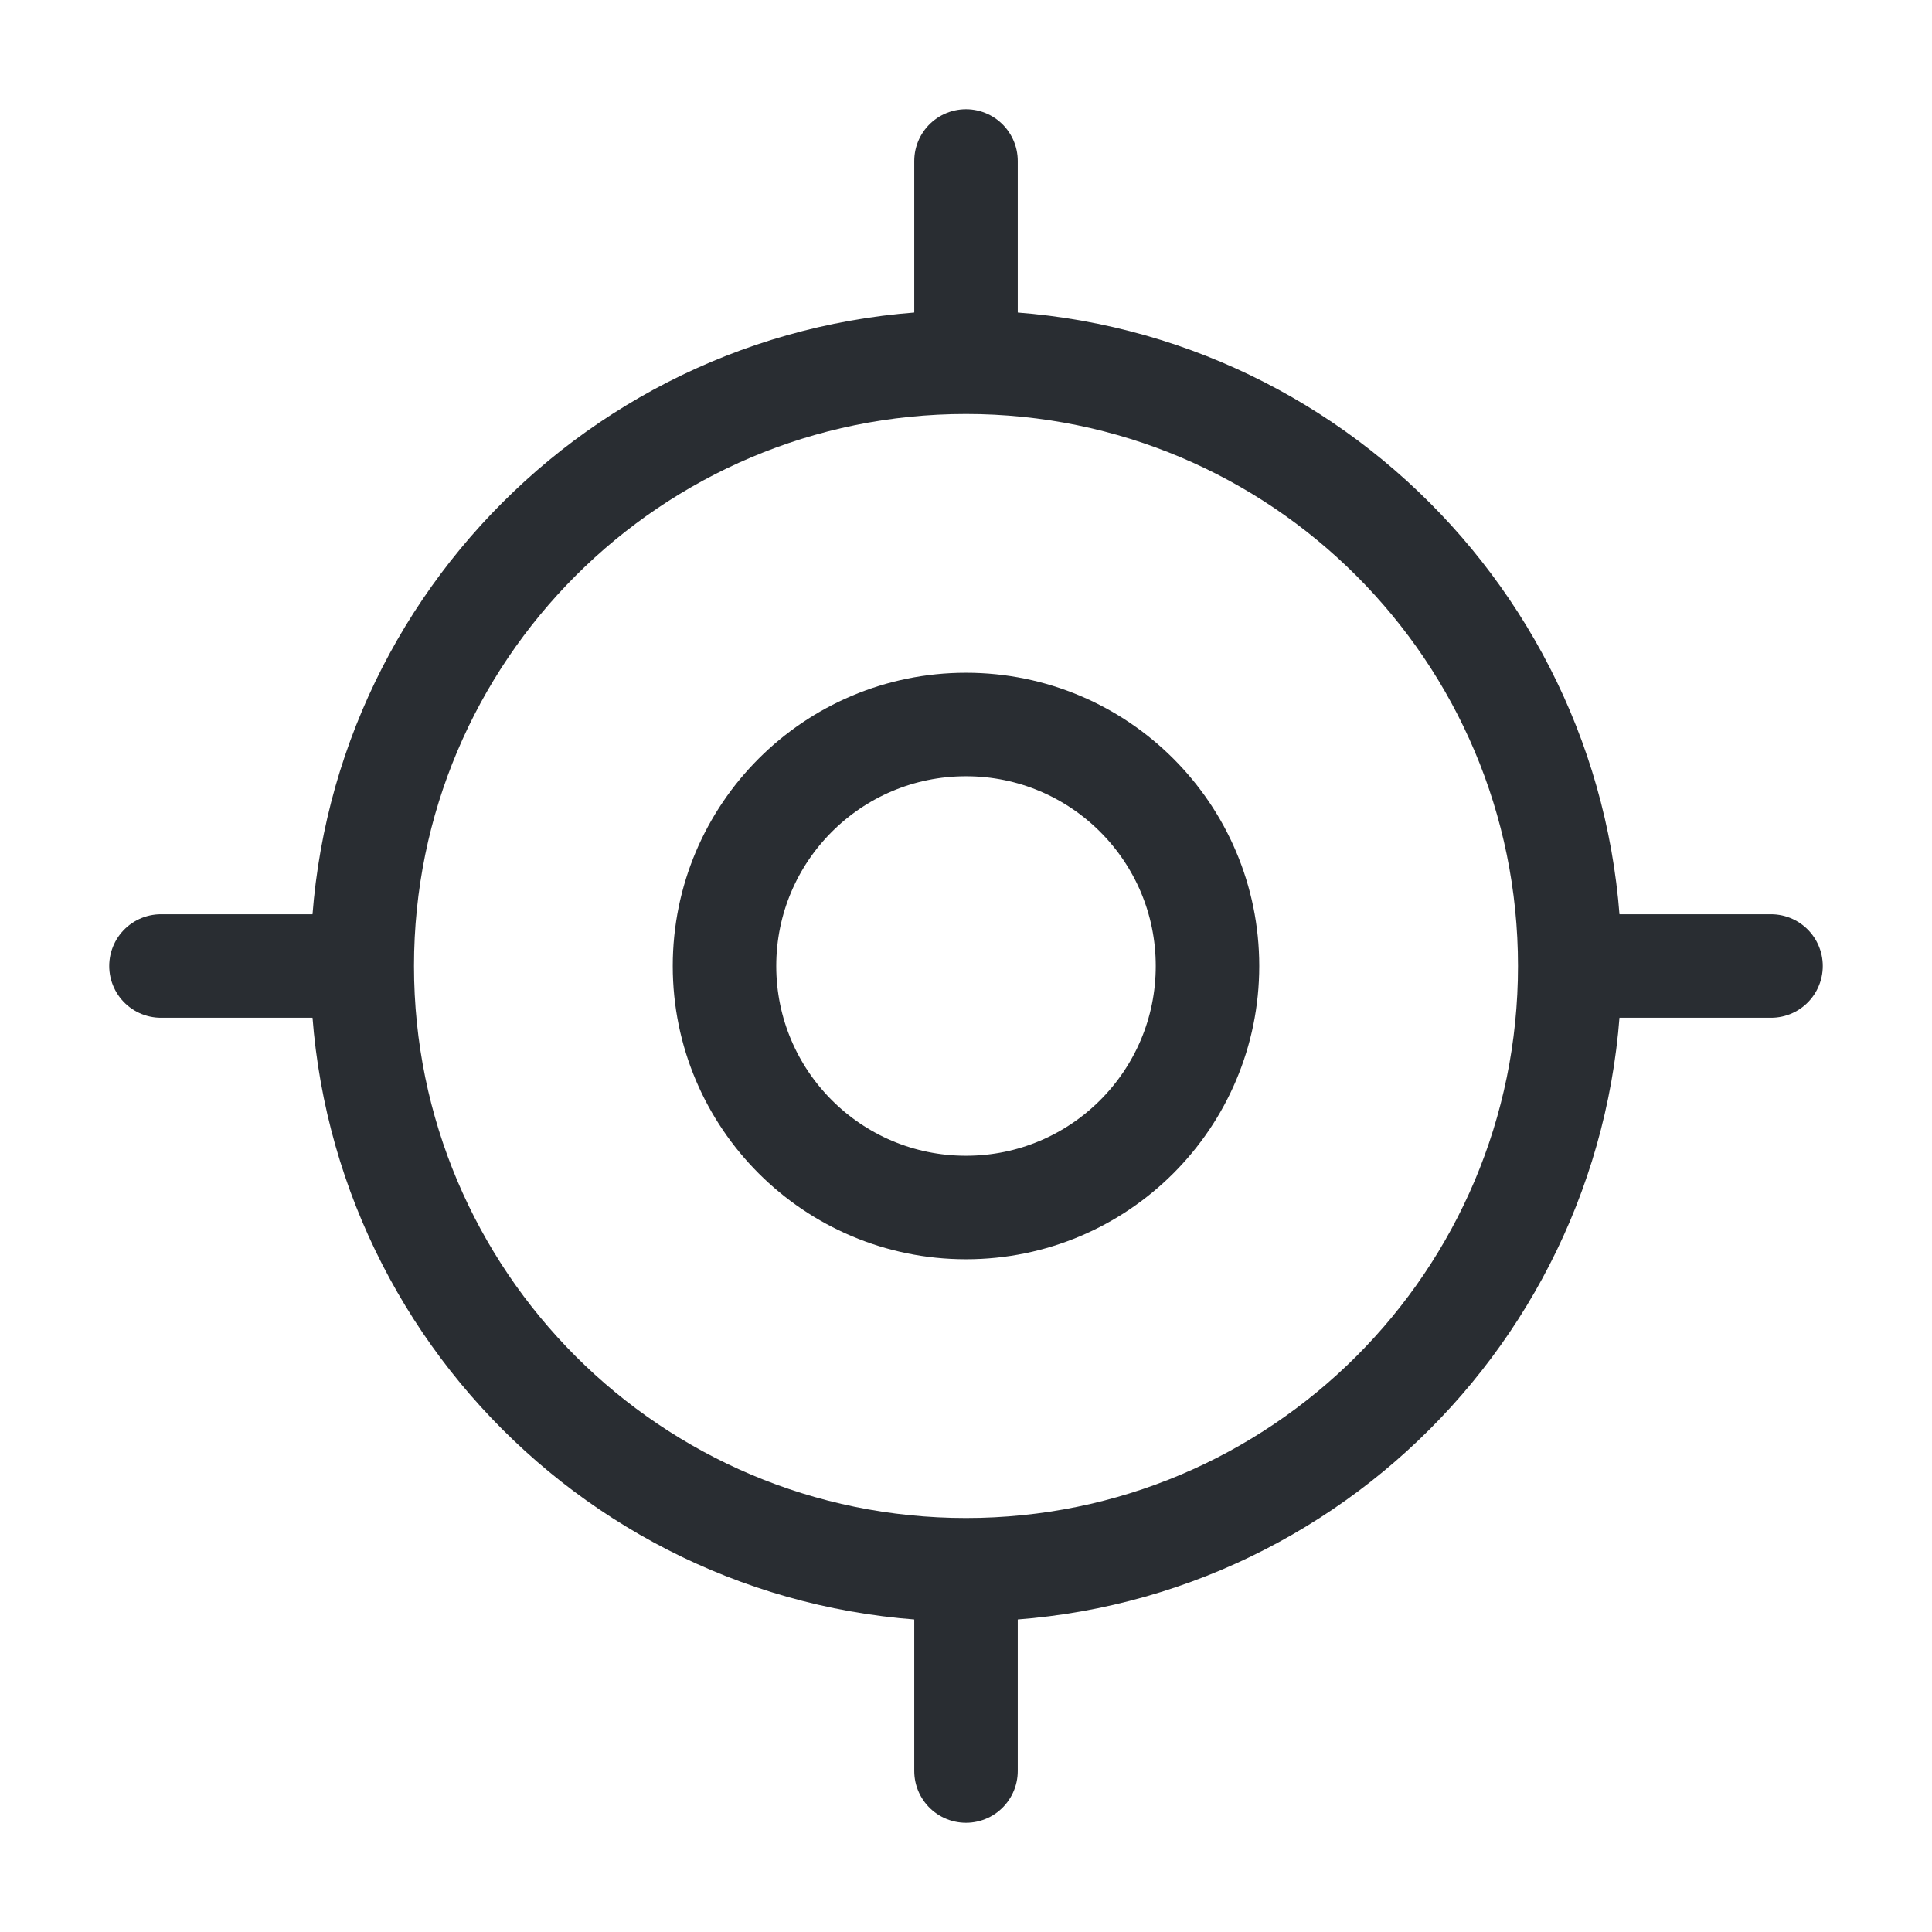 <svg width="28" height="28" viewBox="0 0 28 28" fill="none" xmlns="http://www.w3.org/2000/svg">
<path d="M14 22.75C18.832 22.75 22.75 18.832 22.75 14C22.75 9.168 18.832 5.25 14 5.25C9.168 5.25 5.25 9.168 5.25 14C5.25 18.832 9.168 22.75 14 22.75Z" stroke="#292D32" stroke-width="1.5" stroke-linecap="round" stroke-linejoin="round"/>
<path d="M14 17.5C15.933 17.5 17.5 15.933 17.5 14C17.5 12.067 15.933 10.5 14 10.5C12.067 10.5 10.5 12.067 10.5 14C10.5 15.933 12.067 17.5 14 17.5Z" stroke="#292D32" stroke-width="1.5" stroke-linecap="round" stroke-linejoin="round"/>
<path d="M14 4.667V2.333" stroke="#292D32" stroke-width="1.5" stroke-linecap="round" stroke-linejoin="round"/>
<path d="M4.667 14H2.333" stroke="#292D32" stroke-width="1.5" stroke-linecap="round" stroke-linejoin="round"/>
<path d="M14 23.333V25.667" stroke="#292D32" stroke-width="1.5" stroke-linecap="round" stroke-linejoin="round"/>
<path d="M23.333 14H25.667" stroke="#292D32" stroke-width="1.5" stroke-linecap="round" stroke-linejoin="round"/>
</svg>
